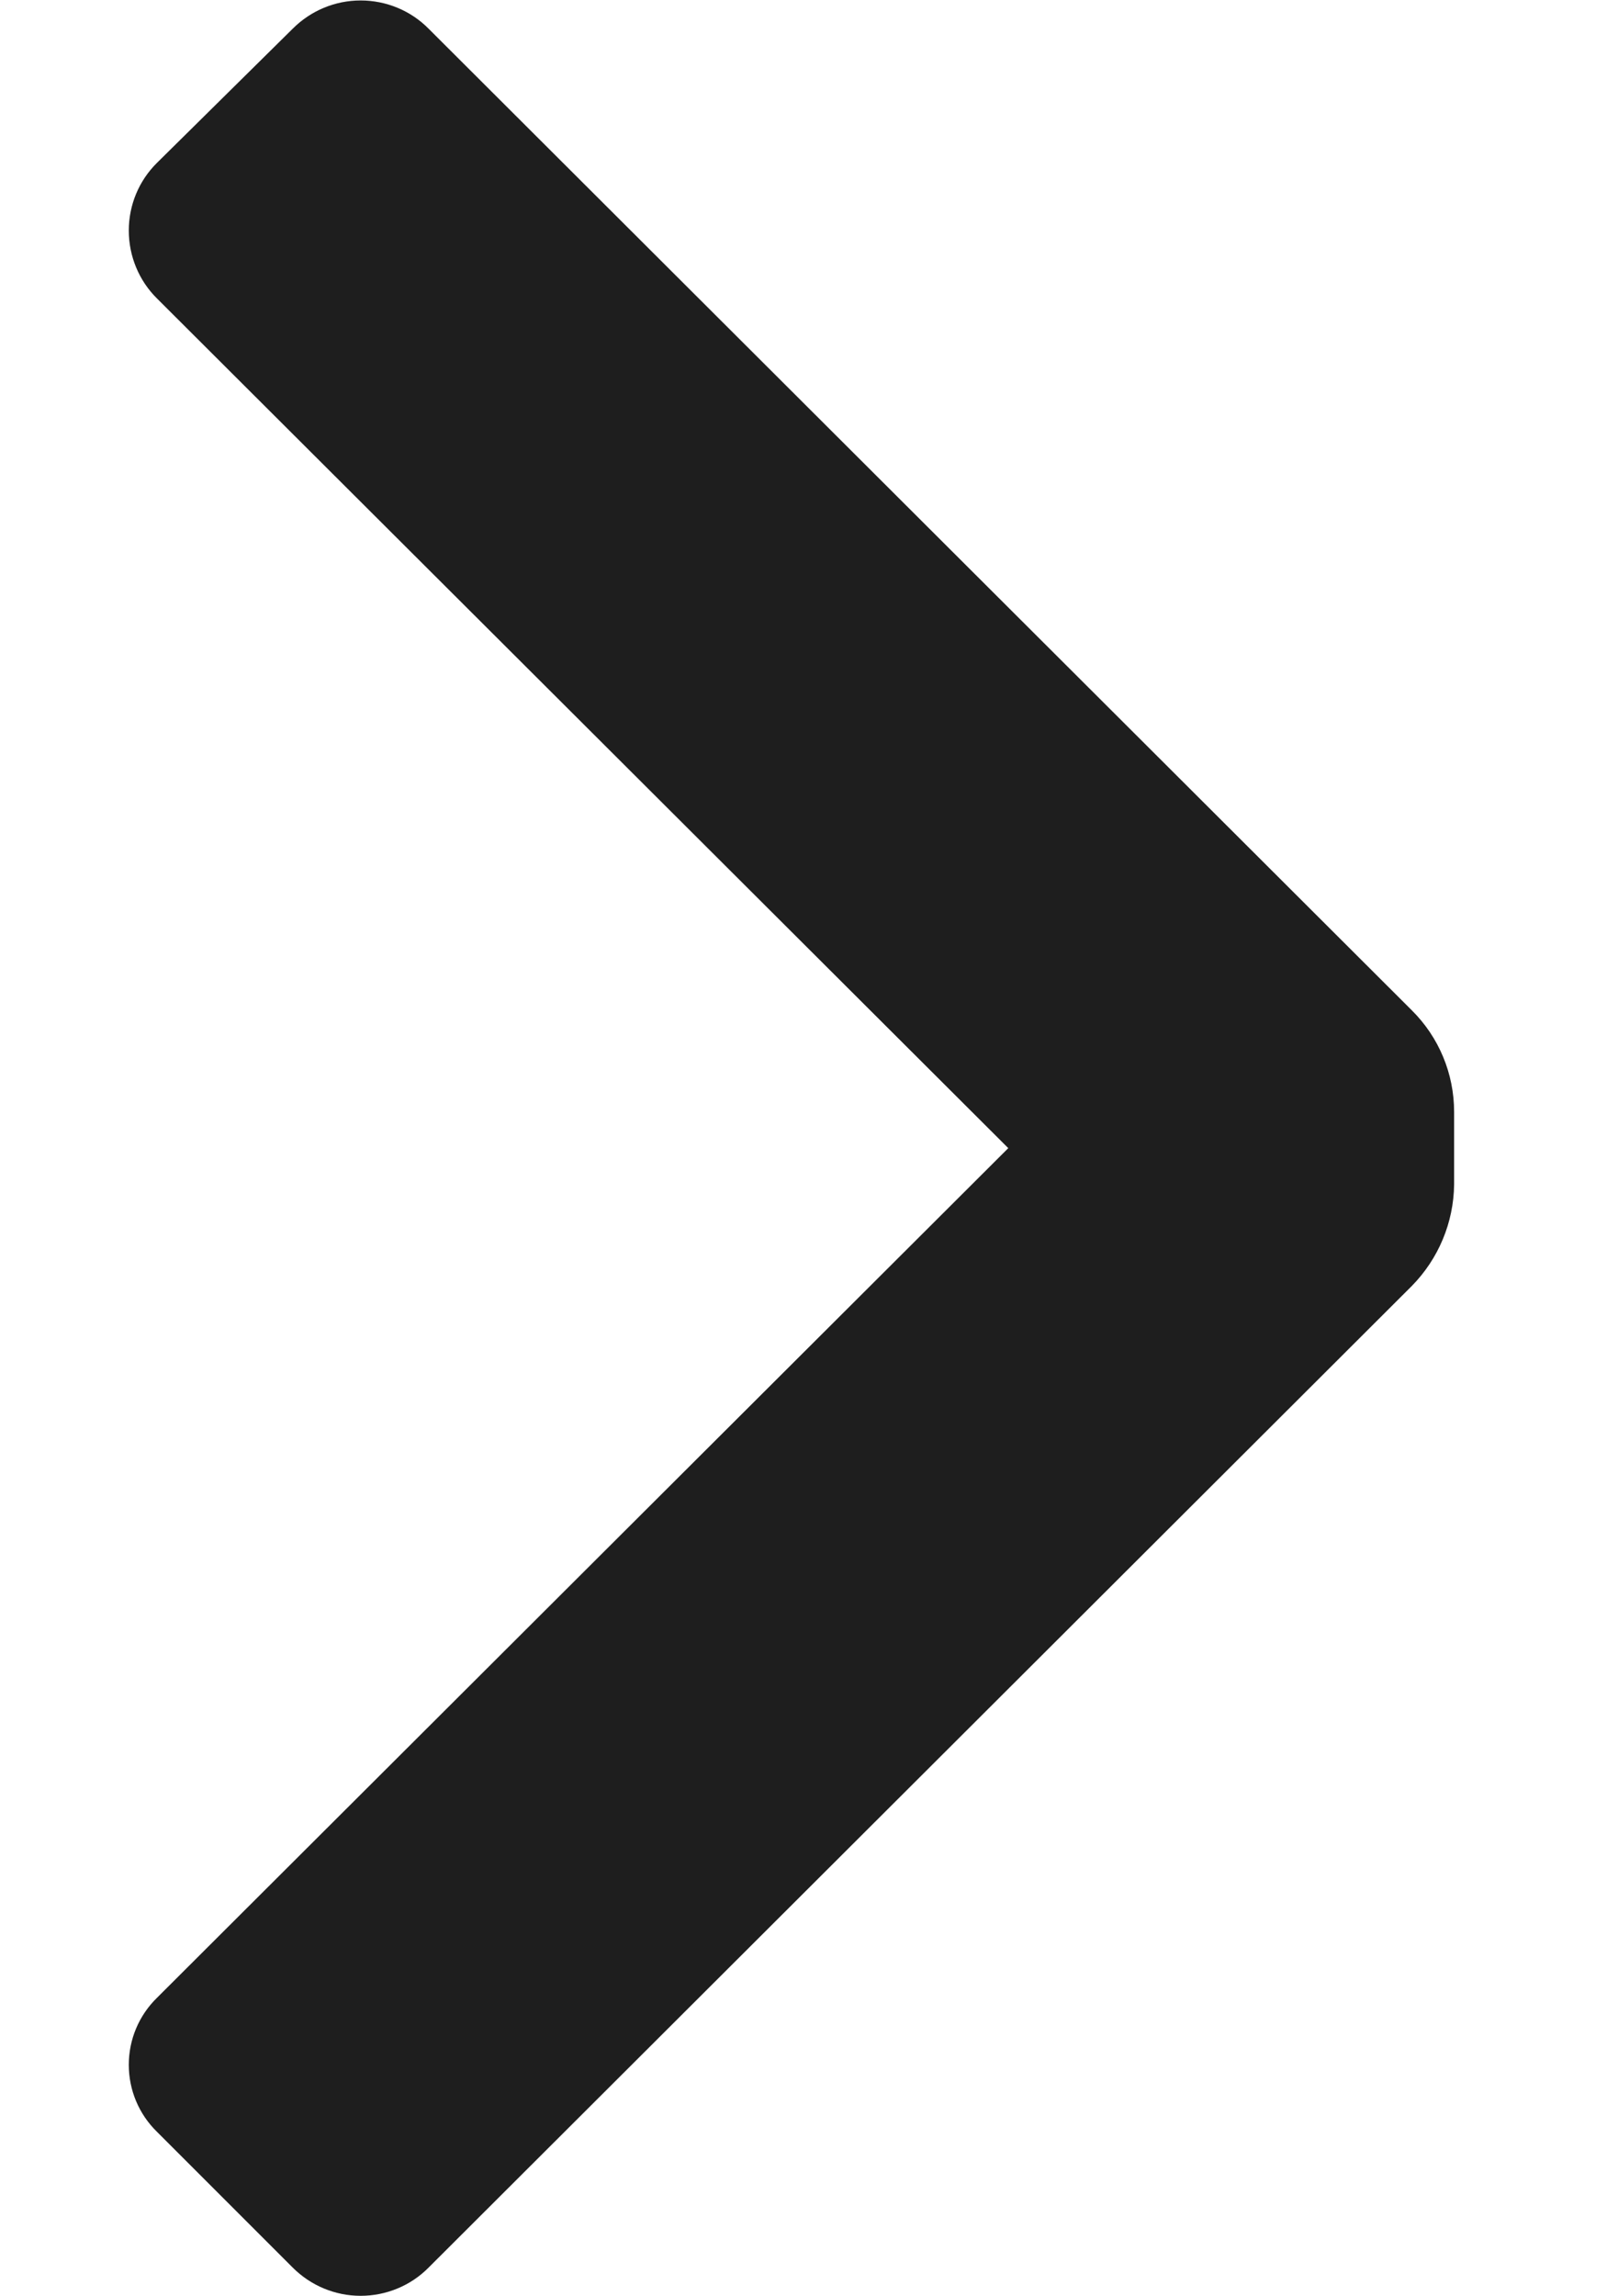 <svg width="7" height="10" viewBox="0 0 7 10" fill="none" xmlns="http://www.w3.org/2000/svg">
<path d="M6.15 4.4C6.268 4.517 6.334 4.676 6.334 4.842V5.159C6.332 5.324 6.266 5.482 6.15 5.6L1.867 9.875C1.789 9.954 1.682 9.998 1.571 9.998C1.46 9.998 1.354 9.954 1.275 9.875L0.684 9.284C0.605 9.207 0.561 9.102 0.561 8.992C0.561 8.882 0.605 8.777 0.684 8.7L4.392 5L0.684 1.3C0.605 1.222 0.561 1.115 0.561 1.004C0.561 0.893 0.605 0.787 0.684 0.709L1.275 0.125C1.354 0.046 1.46 0.002 1.571 0.002C1.682 0.002 1.789 0.046 1.867 0.125L6.15 4.4Z" fill="#1E1E1E"/>
</svg>
